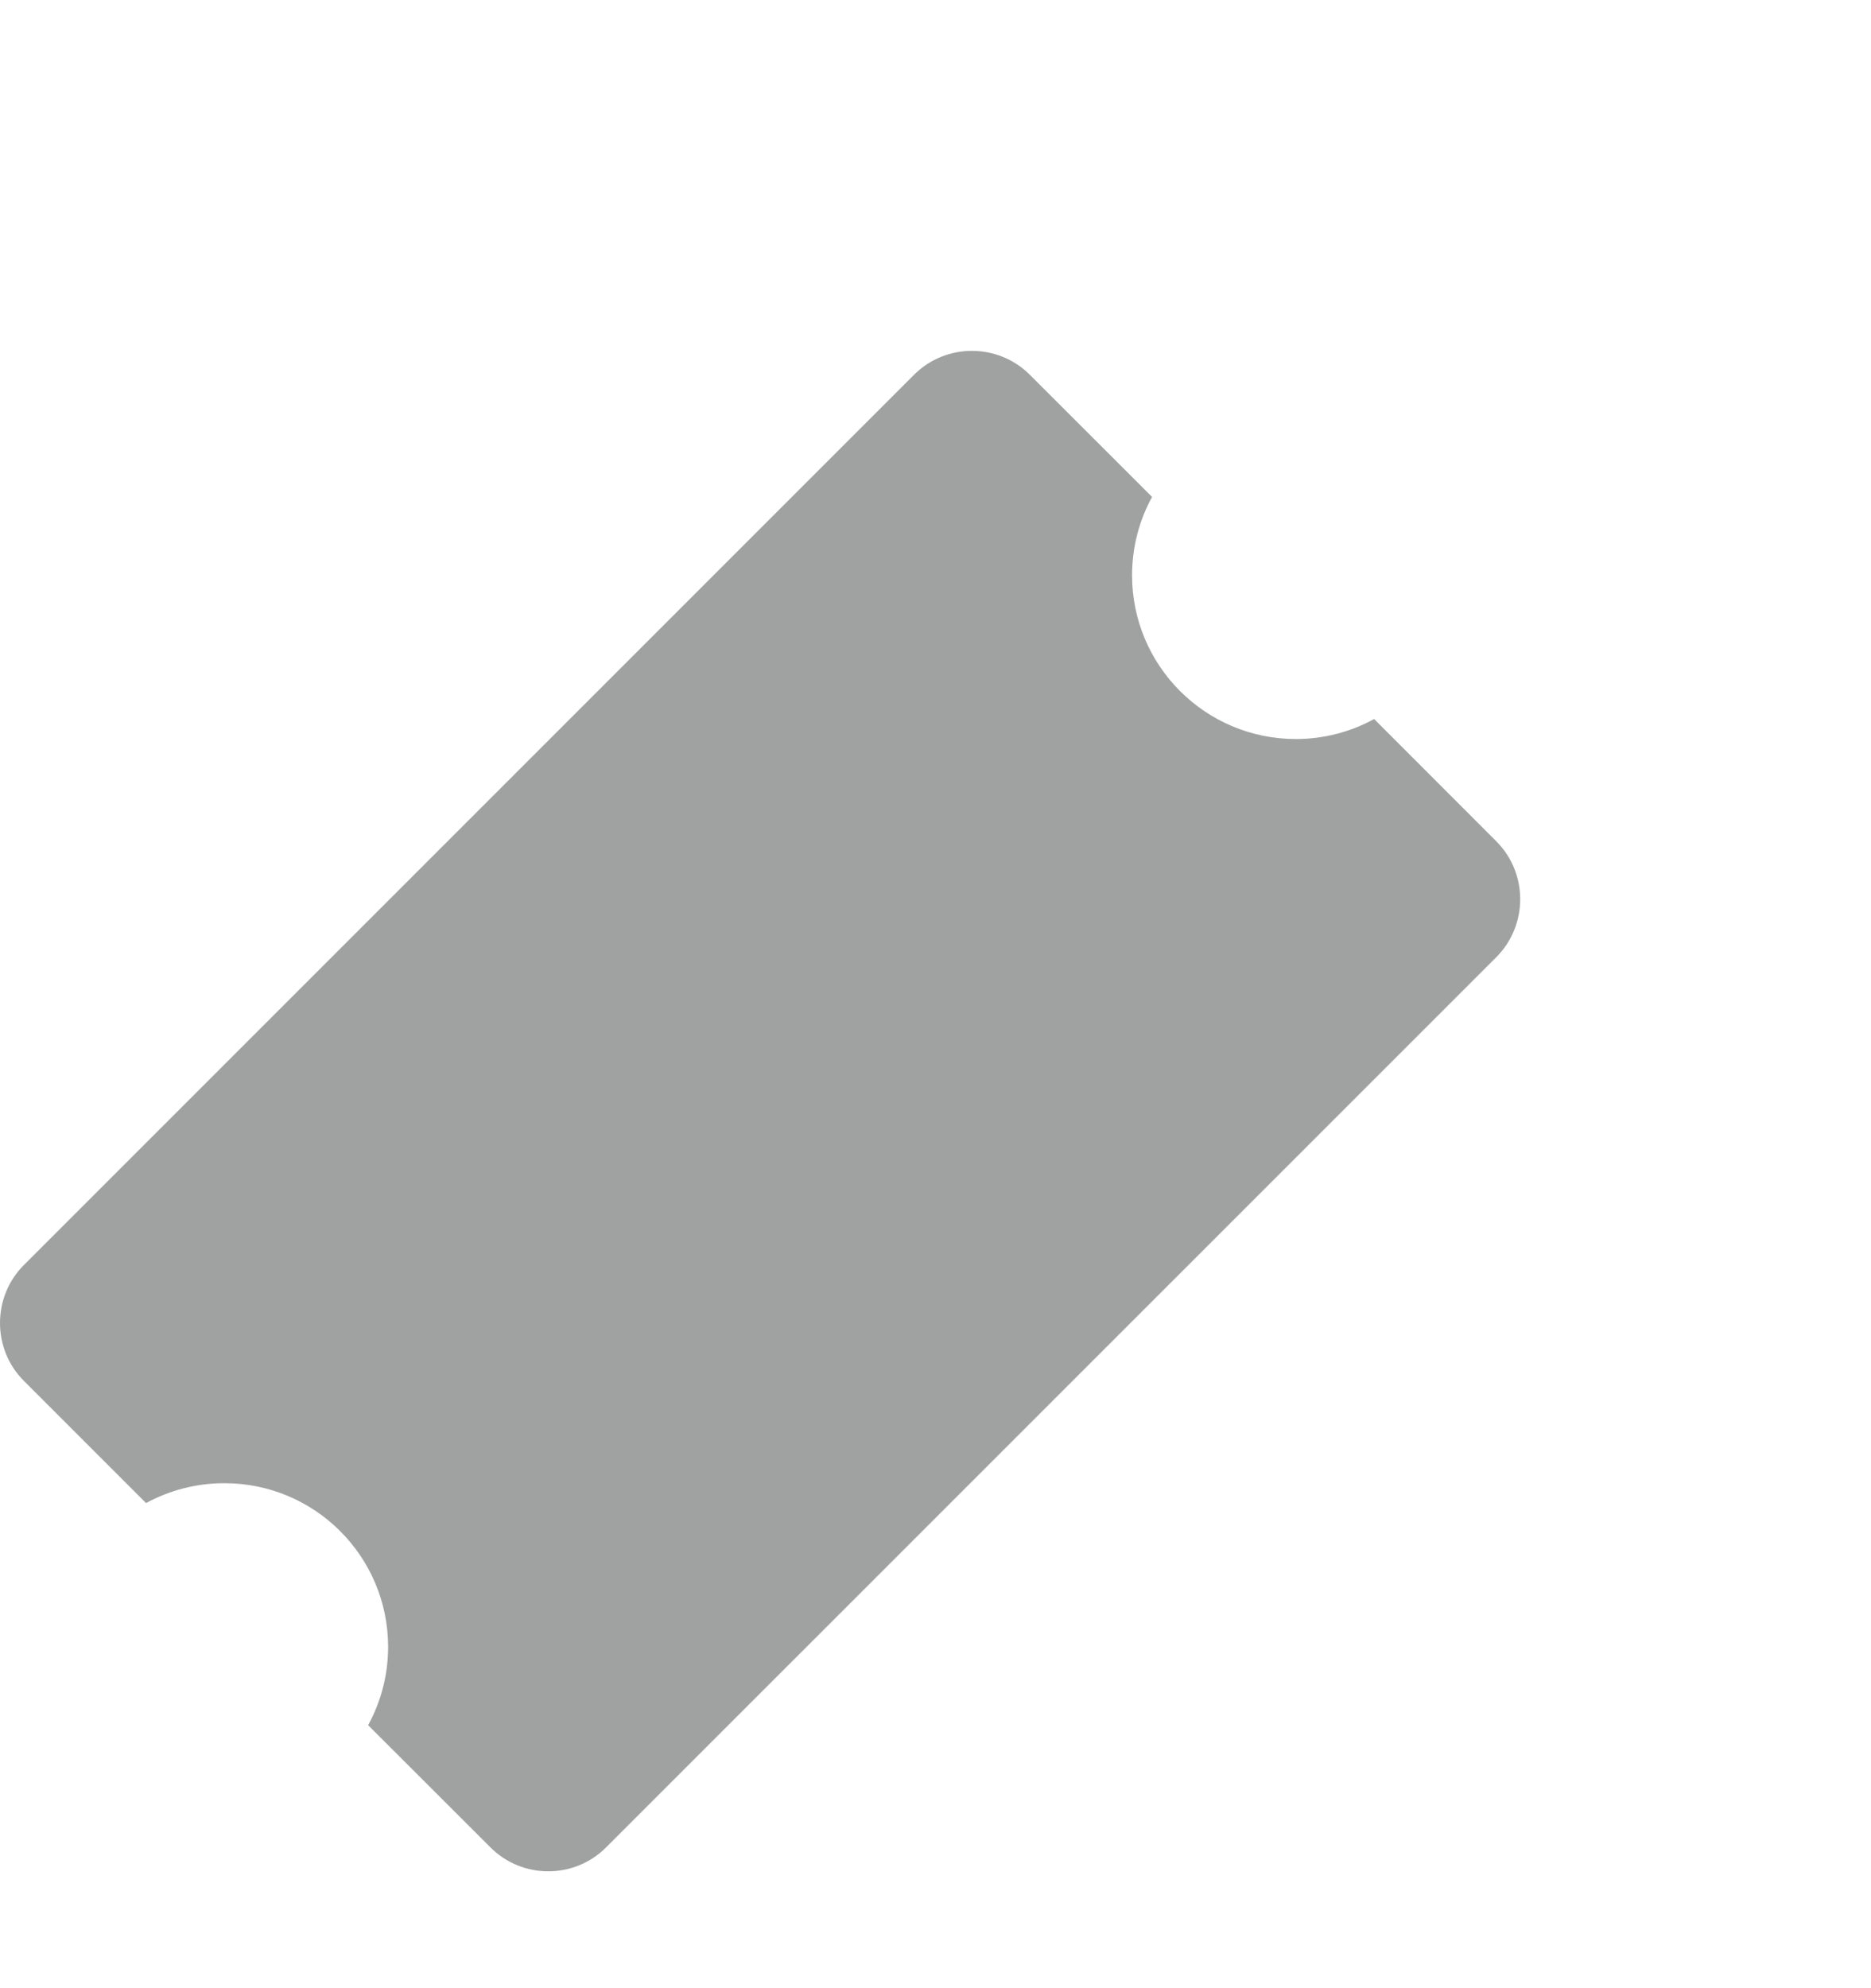 <?xml version="1.0" encoding="UTF-8" standalone="no"?>
<svg width="16px" height="17px" viewBox="0 0 16 17" version="1.1" xmlns="http://www.w3.org/2000/svg" xmlns:xlink="http://www.w3.org/1999/xlink">
    <!-- Generator: Sketch 46.2 (44496) - http://www.bohemiancoding.com/sketch -->
    <title>f-rbcom-rbtickets-icon-ticket-dark-15x15</title>
    <desc>Created with Sketch.</desc>
    <defs></defs>
    <g id="Symbols" stroke="none" stroke-width="1" fill="none" fill-rule="evenodd">
        <g id="f-rbcom-rbtickets-icon-ticket-dark-15x15">
            <g>
                <g id="icon__bounds">
                    <rect id="bounds" x="0" y="0" width="16" height="16"></rect>
                </g>
                <g id="icon__shape" transform="translate(0, 3)" fill-rule="nonzero" fill="#A0A1A1">
                    <path d="M12.796,4.194 L11.751,3.148 C11.552,3.257 11.324,3.319 11.081,3.319 C10.308,3.319 9.681,2.692 9.681,1.919 C9.681,1.676 9.743,1.448 9.852,1.249 L8.806,0.204 C8.534,-0.068 8.089,-0.068 7.817,0.204 L0.204,7.817 C-0.068,8.089 -0.068,8.535 0.204,8.807 L1.249,9.852 C1.448,9.744 1.676,9.682 1.919,9.682 C2.692,9.682 3.319,10.308 3.319,11.082 C3.319,11.324 3.257,11.552 3.148,11.751 L4.194,12.796 C4.466,13.069 4.911,13.069 5.183,12.796 L12.796,5.184 C13.068,4.911 13.068,4.466 12.796,4.194 Z" id="Shape"></path>
                </g>
            </g>
        </g>
    </g>
</svg>